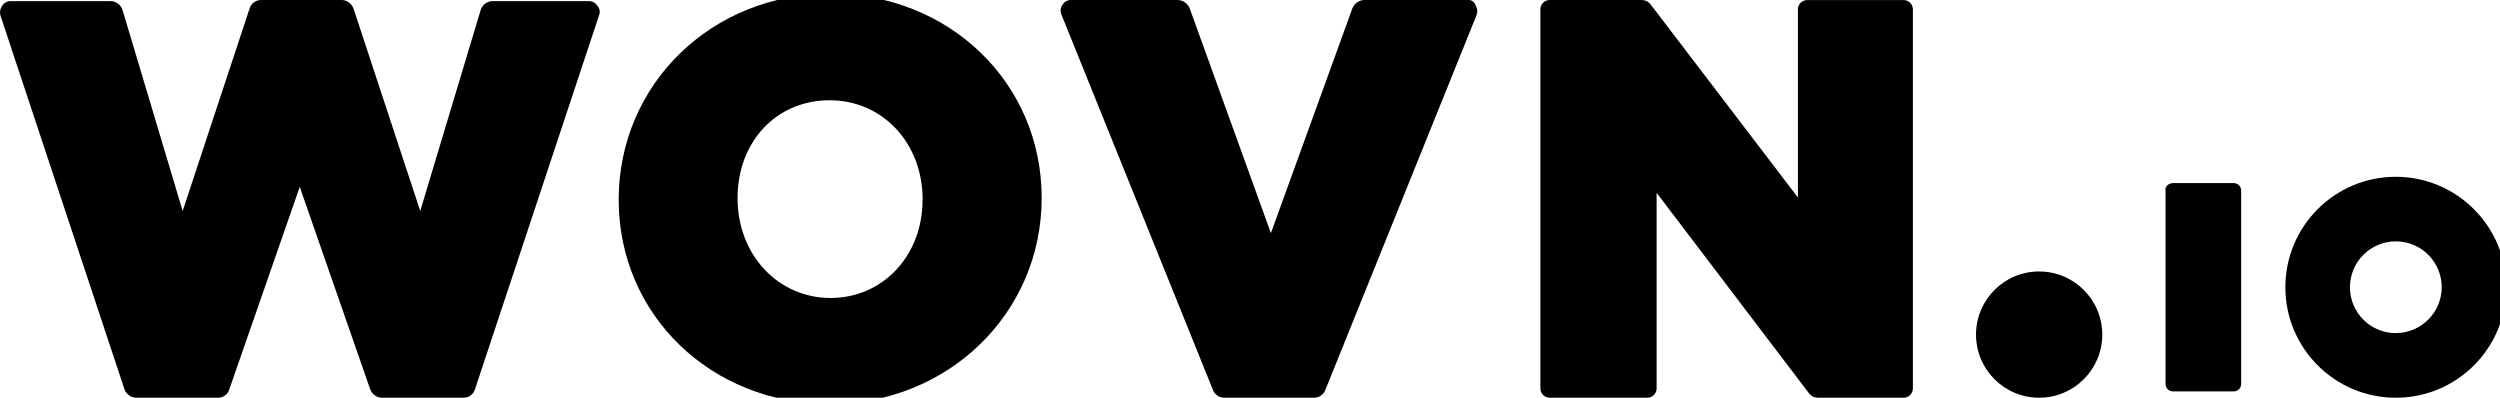 <?xml version="1.0" ?>
<svg xmlns="http://www.w3.org/2000/svg" class="header__logo" viewBox="0 0 396 63">
	<path d="M93.298,0.18 L78.025,0.18 C77.134,0.188 76.355,0.788 76.119,1.65 L66.566,33.42 L55.995,1.35 C55.72,0.593 55.03,0.065 54.228,0 L41.311,0 C40.501,0.017 39.791,0.547 39.544,1.32 L28.933,33.42 L19.43,1.65 C19.193,0.788 18.415,0.188 17.523,0.18 L1.661,0.18 C1.123,0.179 0.623,0.459 0.344,0.92 C0.039,1.341 -0.07,1.873 0.044,2.38 L19.719,61.67 C20,62.42 20.689,62.938 21.486,63 L34.553,63 C35.368,62.999 36.086,62.462 36.32,61.68 L47.48,29.6 L58.64,61.67 C58.919,62.417 59.604,62.935 60.397,63 L73.464,63 C74.274,62.983 74.983,62.453 75.23,61.68 L94.905,2.38 C95.101,1.875 94.988,1.303 94.616,0.91 C94.334,0.453 93.835,0.176 93.298,0.18 Z" class="letter_W" fill-rule="nonzero"/>
	<path d="M131.555,-1 C112.725,-1 98,13.33 98,31.646 C98,49.962 112.725,64 131.425,64 C150.124,64 165,49.67 165,31.354 C165,13.038 150.275,-1 131.555,-1 Z M146.13,31.646 C146.15,40.512 139.824,47.2 131.555,47.2 C123.286,47.2 116.83,40.402 116.83,31.395 C116.83,22.387 123.016,15.88 131.405,15.88 C139.794,15.88 146.15,22.638 146.15,31.646 L146.13,31.646 Z" class="letter_O" fill-rule="nonzero"/>
	<path d="M232.573,5.47979151e-06 L216.137,5.47979151e-06 C215.286,0.013 214.528,0.536 214.215,1.324 L201.311,36.925 L188.448,1.324 C188.135,0.536 187.376,0.013 186.526,5.47979151e-06 L169.637,5.47979151e-06 C169.094,-0.001 168.59,0.28 168.308,0.742 C167.96,1.214 167.902,1.839 168.157,2.367 L192.152,61.817 C192.449,62.531 193.147,62.998 193.924,63 L208.135,63 C208.915,63.002 209.619,62.535 209.917,61.817 L233.902,2.357 C234.074,1.867 234.018,1.327 233.751,0.883 C233.519,0.261 233.167,5.47979151e-06 232.573,5.47979151e-06 Z" class="letter_V" fill-rule="nonzero"/>
	<path d="M301.579,0.01 L286.263,0.01 C285.873,0.01 285.498,0.165 285.222,0.442 C284.947,0.718 284.791,1.093 284.791,1.484 L284.791,31.284 L261.488,0.742 C261.144,0.273 260.597,-0.003 260.016,2.84291801e-05 L245.472,2.84291801e-05 C244.659,2.84291801e-05 244,0.66 244,1.474 L244,61.516 C243.997,61.909 244.151,62.286 244.427,62.565 C244.704,62.843 245.08,63 245.472,63 L260.937,63 C261.328,63 261.702,62.845 261.978,62.568 C262.254,62.292 262.409,61.917 262.409,61.526 L262.409,30.542 L286.513,62.258 C286.857,62.727 287.404,63.003 287.985,63 L301.529,63 C302.341,63 303,62.34 303,61.526 L303,1.484 C303,0.689 302.372,0.037 301.579,0.01 Z" class="letter_N" fill-rule="nonzero"/>
	<circle class="letter_dot" fill-rule="nonzero" cx="323" cy="53" r="10"/>
	<path d="M344.221,29 L353.799,29 C354.119,28.995 354.427,29.118 354.654,29.343 C354.88,29.568 355.004,29.874 354.999,30.191 L354.999,60.778 C355.013,61.101 354.892,61.415 354.665,61.647 C354.438,61.878 354.124,62.006 353.799,62 L344.221,62 C343.901,62.005 343.593,61.882 343.366,61.657 C343.14,61.432 343.015,61.126 343.021,60.809 L343.021,30.181 C342.879,29.586 343.479,29 344.221,29 Z" class="letter_i" fill-rule="nonzero"/>
	<path d="M379.5,28 C369.835,28 362,35.835 362,45.5 C362,55.165 369.835,63 379.5,63 C389.165,63 397,55.165 397,45.5 C396.983,35.842 389.158,28.017 379.5,28 Z M379.5,52.768 C375.486,52.768 372.232,49.514 372.232,45.5 C372.232,41.486 375.486,38.232 379.5,38.232 C383.514,38.232 386.768,41.486 386.768,45.5 C386.757,49.508 383.508,52.753 379.5,52.758 L379.5,52.768 Z" class="letter_o" fill-rule="nonzero"/>
</svg>